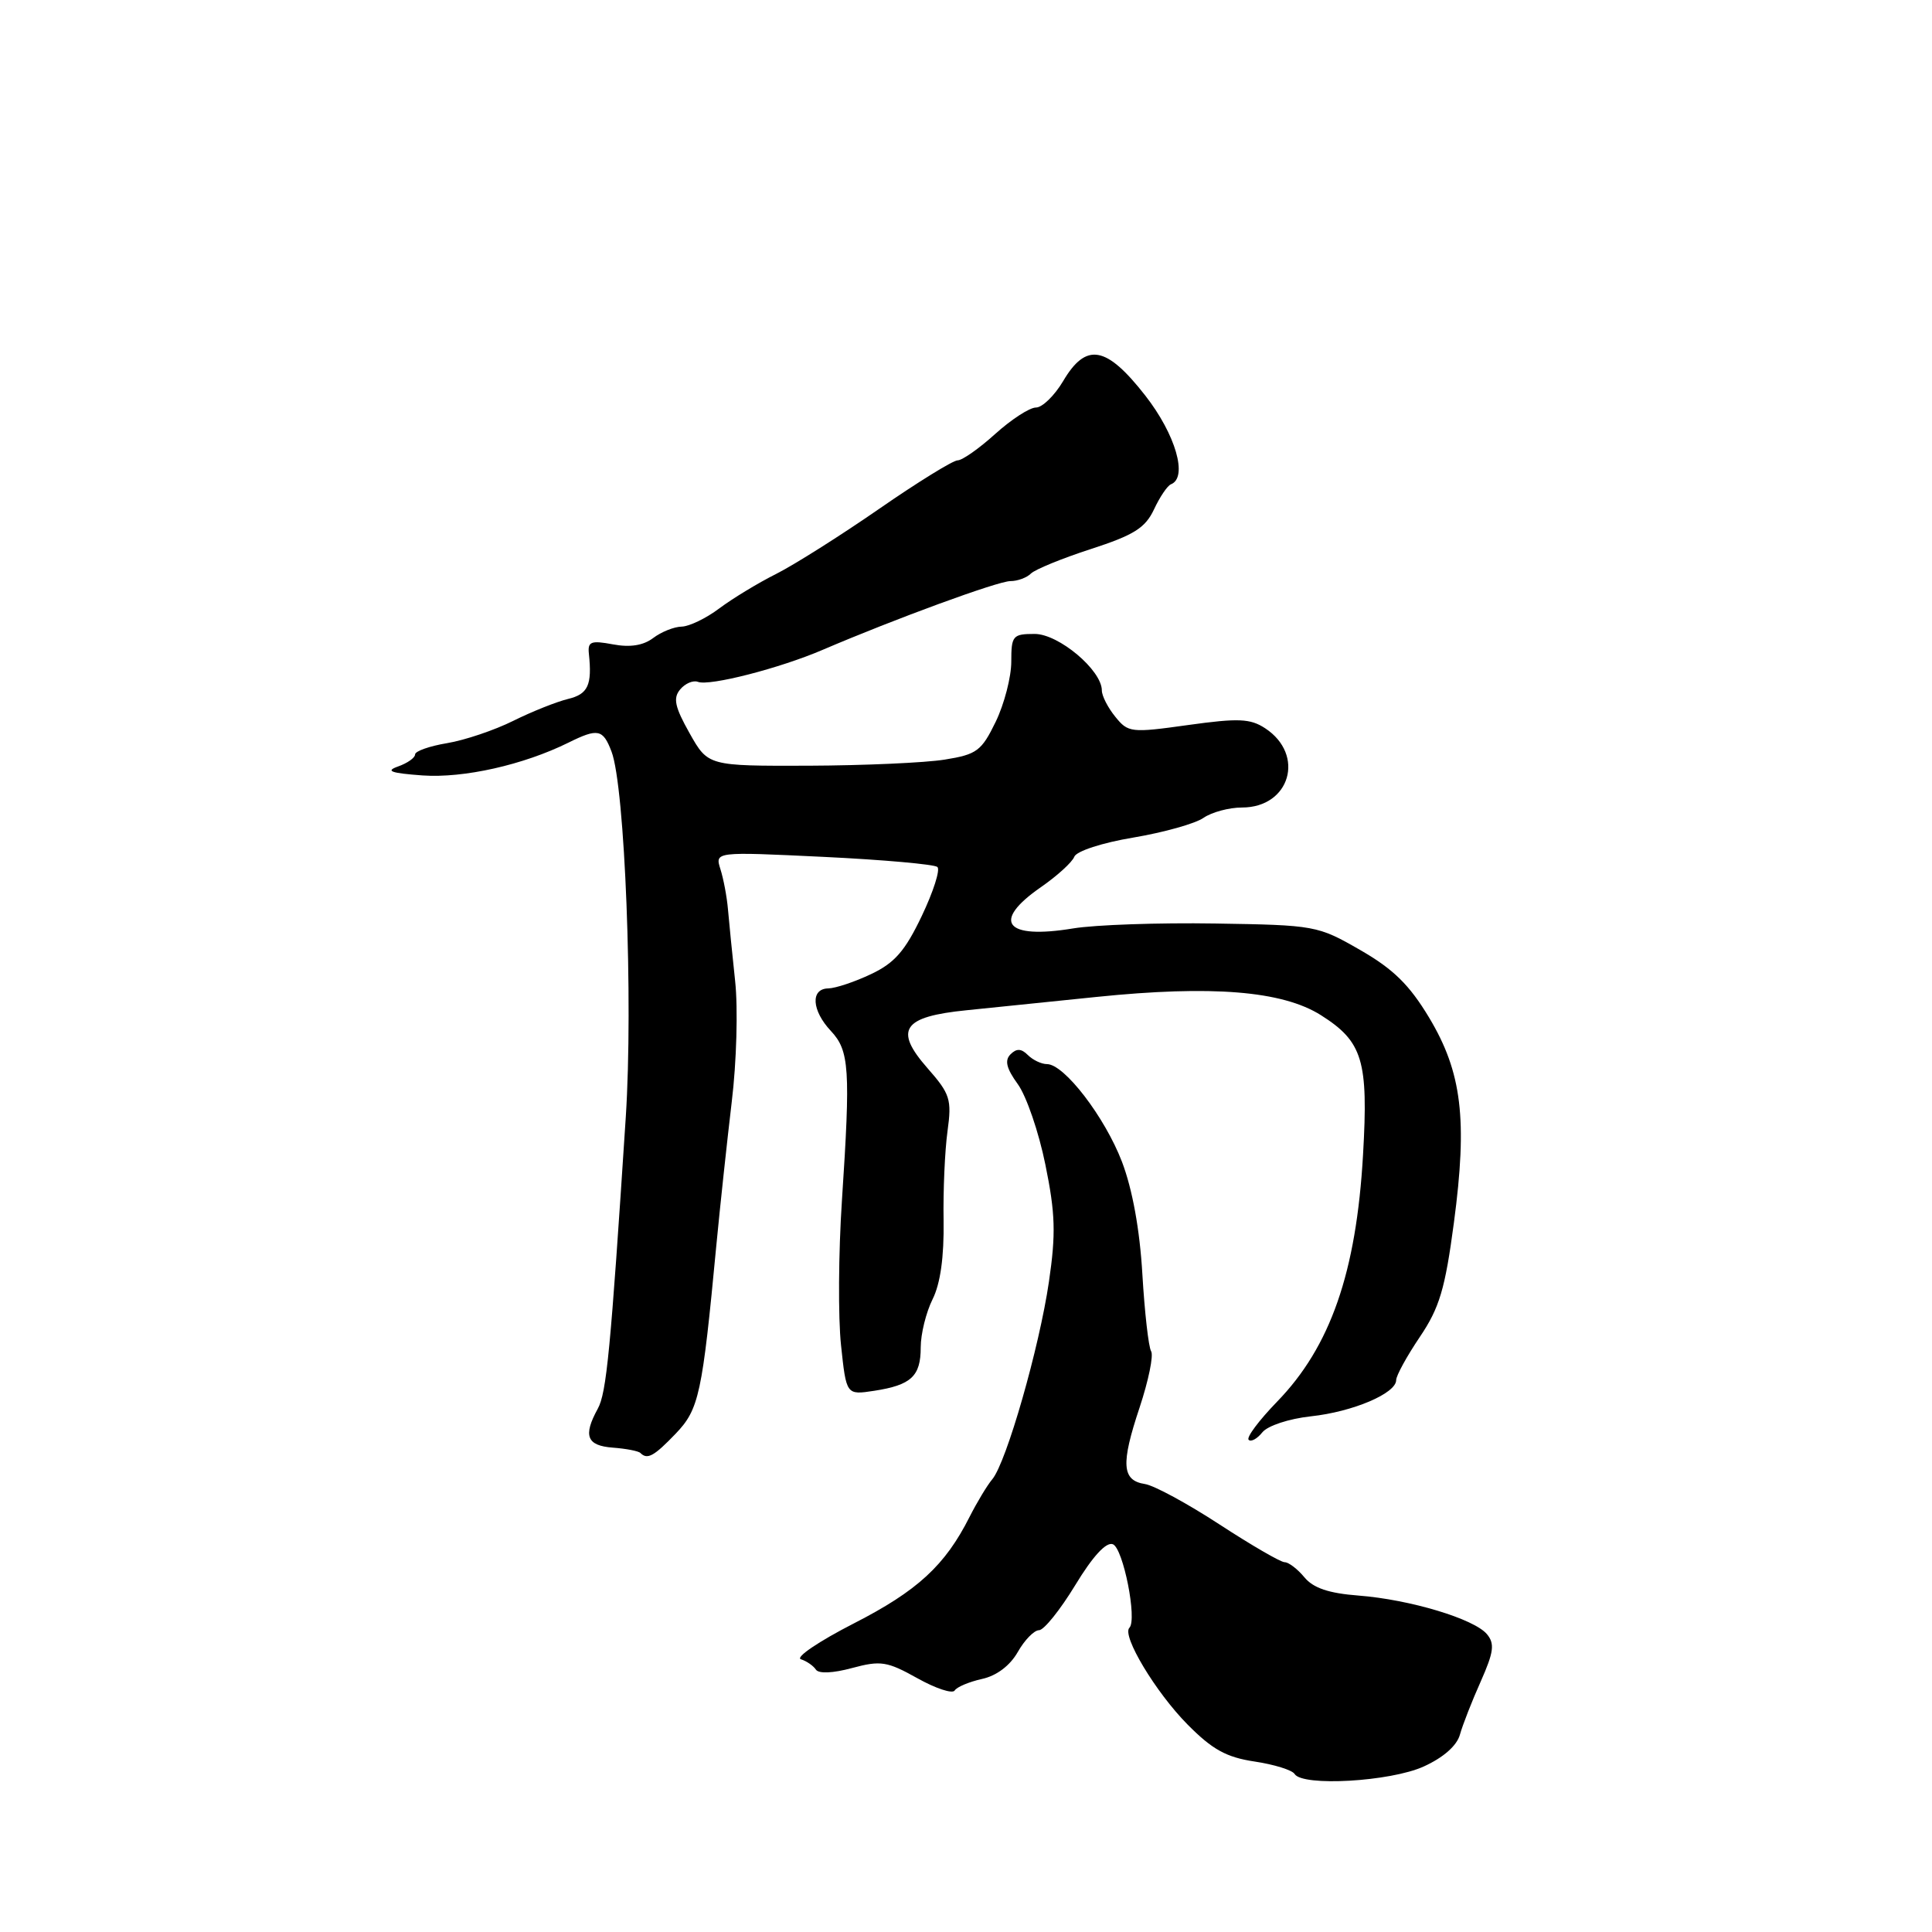 <?xml version="1.0" encoding="UTF-8" standalone="no"?>
<!DOCTYPE svg PUBLIC "-//W3C//DTD SVG 1.1//EN" "http://www.w3.org/Graphics/SVG/1.1/DTD/svg11.dtd" >
<svg xmlns="http://www.w3.org/2000/svg" xmlns:xlink="http://www.w3.org/1999/xlink" version="1.1" viewBox="0 0 256 256">
 <g >
 <path fill="currentColor"
d=" M 188.65 234.07 C 191.25 232.89 193.05 231.31 193.45 229.84 C 193.81 228.55 195.05 225.38 196.21 222.79 C 197.93 218.91 198.08 217.80 197.03 216.54 C 195.34 214.51 186.84 211.95 180.00 211.42 C 176.08 211.12 174.02 210.43 172.84 209.00 C 171.93 207.90 170.75 207.00 170.22 207.00 C 169.69 207.00 165.80 204.74 161.58 201.99 C 157.35 199.23 152.91 196.82 151.70 196.64 C 148.65 196.17 148.50 194.00 151.00 186.51 C 152.18 182.95 152.87 179.60 152.53 179.05 C 152.19 178.50 151.67 173.90 151.37 168.84 C 151.03 162.95 150.05 157.58 148.67 153.95 C 146.40 148.02 141.02 141.00 138.73 141.00 C 138.00 141.00 136.86 140.46 136.20 139.80 C 135.33 138.93 134.70 138.90 133.90 139.70 C 133.09 140.51 133.36 141.58 134.86 143.65 C 136.00 145.22 137.65 150.02 138.52 154.33 C 139.84 160.79 139.92 163.49 138.99 169.83 C 137.72 178.54 133.36 193.75 131.49 196.00 C 130.80 196.82 129.45 199.07 128.47 201.00 C 125.23 207.43 121.57 210.80 113.12 215.12 C 108.51 217.48 105.36 219.61 106.12 219.86 C 106.88 220.10 107.77 220.72 108.11 221.23 C 108.47 221.79 110.38 221.71 112.91 221.02 C 116.70 220.00 117.55 220.14 121.55 222.37 C 123.98 223.73 126.21 224.47 126.50 224.00 C 126.79 223.53 128.42 222.85 130.12 222.47 C 132.05 222.05 133.83 220.71 134.86 218.90 C 135.76 217.31 137.03 216.01 137.68 216.01 C 138.33 216.00 140.48 213.32 142.47 210.05 C 144.80 206.21 146.57 204.28 147.46 204.62 C 148.83 205.15 150.71 214.63 149.65 215.69 C 148.62 216.72 153.13 224.23 157.34 228.49 C 160.63 231.82 162.49 232.85 166.23 233.41 C 168.83 233.80 171.22 234.54 171.54 235.06 C 172.58 236.75 184.23 236.08 188.65 234.07 Z  M 89.53 189.97 C 92.63 186.73 93.05 184.78 94.92 165.00 C 95.42 159.78 96.34 151.22 96.96 146.00 C 97.60 140.75 97.80 133.59 97.41 130.00 C 97.03 126.42 96.60 122.15 96.46 120.50 C 96.32 118.85 95.87 116.45 95.46 115.17 C 94.73 112.85 94.73 112.85 109.11 113.54 C 117.03 113.92 123.82 114.53 124.21 114.88 C 124.61 115.24 123.67 118.16 122.14 121.37 C 119.93 126.01 118.54 127.60 115.43 129.07 C 113.27 130.10 110.71 130.95 109.75 130.97 C 107.37 131.01 107.55 133.89 110.09 136.60 C 112.55 139.22 112.71 141.64 111.56 159.07 C 111.10 165.98 111.05 174.61 111.44 178.24 C 112.14 184.85 112.14 184.85 115.82 184.29 C 120.75 183.53 122.00 182.36 122.00 178.53 C 122.00 176.76 122.71 173.89 123.57 172.16 C 124.61 170.08 125.10 166.55 125.03 161.75 C 124.96 157.76 125.20 152.42 125.55 149.89 C 126.13 145.67 125.90 144.95 122.90 141.54 C 118.42 136.44 119.59 134.71 128.10 133.86 C 131.62 133.50 139.35 132.71 145.28 132.10 C 160.57 130.53 169.91 131.29 175.02 134.51 C 180.57 138.02 181.33 140.52 180.61 153.00 C 179.72 168.60 176.29 178.46 169.21 185.74 C 166.83 188.20 165.13 190.46 165.45 190.78 C 165.76 191.10 166.58 190.65 167.26 189.80 C 167.96 188.92 170.78 187.99 173.70 187.67 C 179.27 187.07 185.00 184.63 185.00 182.87 C 185.00 182.28 186.41 179.71 188.13 177.16 C 190.74 173.29 191.48 170.81 192.65 162.01 C 194.47 148.33 193.71 142.08 189.36 134.83 C 186.75 130.49 184.62 128.40 180.23 125.88 C 174.60 122.64 174.26 122.58 161.00 122.37 C 153.57 122.25 145.11 122.54 142.20 123.02 C 133.18 124.51 131.32 122.13 137.93 117.55 C 140.08 116.06 142.08 114.24 142.35 113.52 C 142.64 112.78 146.04 111.67 150.18 110.98 C 154.21 110.30 158.39 109.13 159.47 108.37 C 160.56 107.62 162.85 107.00 164.57 107.00 C 170.94 107.00 172.99 100.01 167.64 96.50 C 165.67 95.21 164.11 95.14 157.43 96.07 C 149.86 97.13 149.48 97.08 147.78 94.97 C 146.80 93.77 146.00 92.20 146.00 91.49 C 146.00 88.81 140.29 84.00 137.10 84.00 C 134.19 84.00 134.00 84.23 134.00 87.68 C 134.00 89.71 133.07 93.29 131.94 95.63 C 130.06 99.50 129.44 99.97 125.19 100.65 C 122.61 101.07 114.50 101.43 107.16 101.46 C 93.82 101.50 93.82 101.50 91.37 97.15 C 89.42 93.68 89.16 92.51 90.12 91.36 C 90.78 90.56 91.84 90.11 92.48 90.35 C 94.01 90.94 103.32 88.55 109.00 86.11 C 118.57 82.01 132.24 77.00 133.88 77.00 C 134.83 77.00 136.05 76.55 136.60 76.00 C 137.14 75.46 140.72 73.99 144.55 72.75 C 150.25 70.90 151.75 69.96 152.91 67.50 C 153.68 65.85 154.69 64.35 155.16 64.17 C 157.43 63.27 155.78 57.57 151.76 52.42 C 146.59 45.80 143.92 45.33 140.87 50.50 C 139.73 52.42 138.11 54.00 137.27 54.00 C 136.43 54.00 134.00 55.58 131.87 57.50 C 129.74 59.43 127.50 61.00 126.89 61.00 C 126.28 61.00 121.60 63.89 116.50 67.42 C 111.40 70.95 105.26 74.83 102.86 76.04 C 100.46 77.24 97.07 79.30 95.32 80.61 C 93.57 81.93 91.32 83.01 90.32 83.03 C 89.32 83.05 87.62 83.73 86.55 84.54 C 85.24 85.53 83.49 85.81 81.21 85.38 C 78.31 84.84 77.86 85.01 78.03 86.62 C 78.47 90.79 77.92 91.98 75.25 92.62 C 73.74 92.99 70.47 94.29 68.00 95.52 C 65.53 96.75 61.59 98.08 59.25 98.47 C 56.91 98.86 55.00 99.53 55.00 99.97 C 55.00 100.41 53.99 101.12 52.75 101.56 C 51.02 102.17 51.77 102.44 56.00 102.75 C 61.44 103.13 69.34 101.36 75.33 98.40 C 79.23 96.47 79.90 96.61 81.03 99.59 C 82.81 104.25 83.91 132.69 82.92 148.00 C 80.90 179.02 80.37 184.57 79.20 186.68 C 77.24 190.25 77.75 191.56 81.20 191.82 C 82.96 191.95 84.61 192.27 84.86 192.53 C 85.78 193.45 86.66 192.96 89.53 189.97 Z "/>
</g>
</svg>